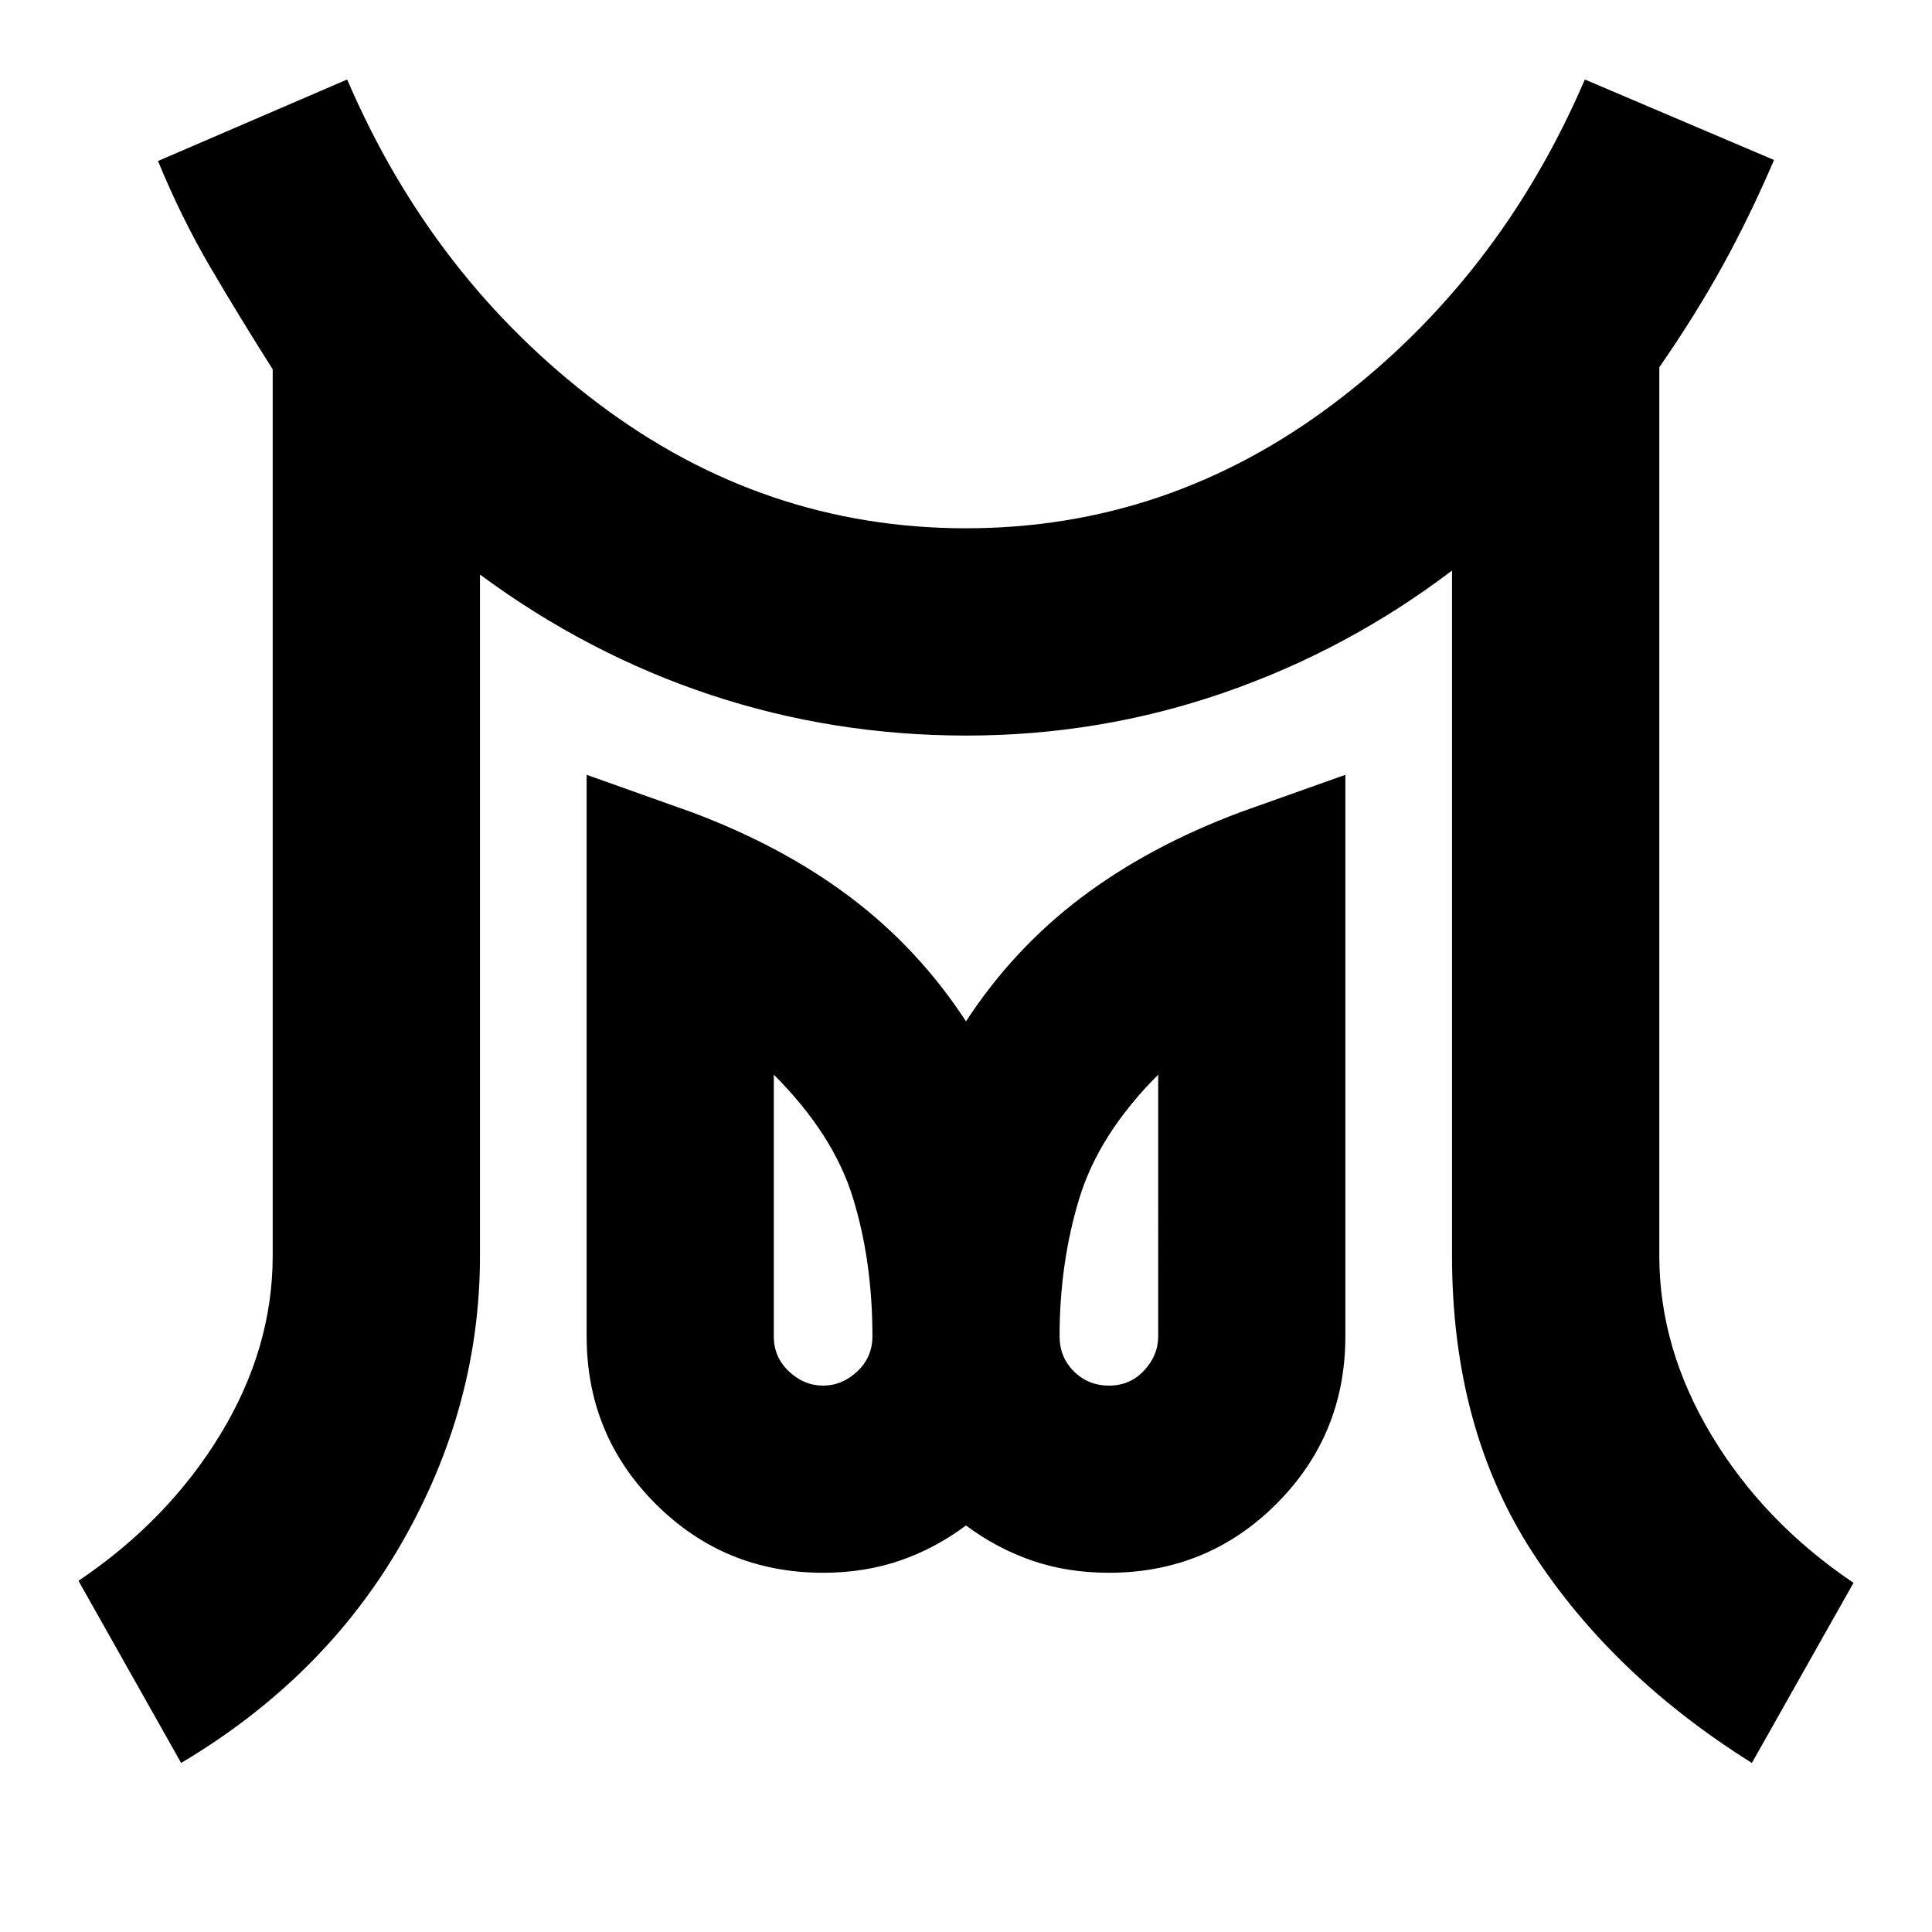 <svg xmlns="http://www.w3.org/2000/svg" height="20" viewBox="0 96 960 960" width="20"><path d="M409 784.5q9.5 0 17-7.075T433.5 760q0-37.5-9.75-69t-39.25-61v130q0 10.35 7.5 17.425 7.5 7.075 17 7.075Zm142.105 0q10.395 0 17.395-7.5t7-17V630q-29.5 29.5-39.25 61.625T526.5 760q0 10.35 7.105 17.425 7.106 7.075 17.5 7.075ZM90 972l-51-90.5q44.5-30 70.5-72.75t26-88.75V279.5q-16.5-26-30.91-50.585T78.5 176l94-40.5q42.5 99 124.75 161t182.75 62q100.5 0 182.75-62t124.75-161l94 40q-12 28-25.5 52.5t-31.5 50.5V720q0 46 26 89.25T921 882.5L870.5 972Q801 928.5 761.25 867T721.5 720V379.5q-52 39.5-113.533 60.75-61.532 21.25-127.75 21.25Q414 461.5 353 441.25T238.5 381.5V720q0 74.5-38.5 142T90 972Zm319-94.5q-49 0-83.25-34.25T291.5 760V481l52 18.5q45.5 17 79.25 42.5T480 603.5q23.5-36 57.25-61.5t79.25-42.5l52-18.5v279q0 49-34.25 83.25T551 877.5q-20.484 0-38.023-6-17.538-6-32.977-17.5-15.439 11.5-32.977 17.5-17.539 6-38.023 6ZM551 760Zm-142 0Z"/></svg>